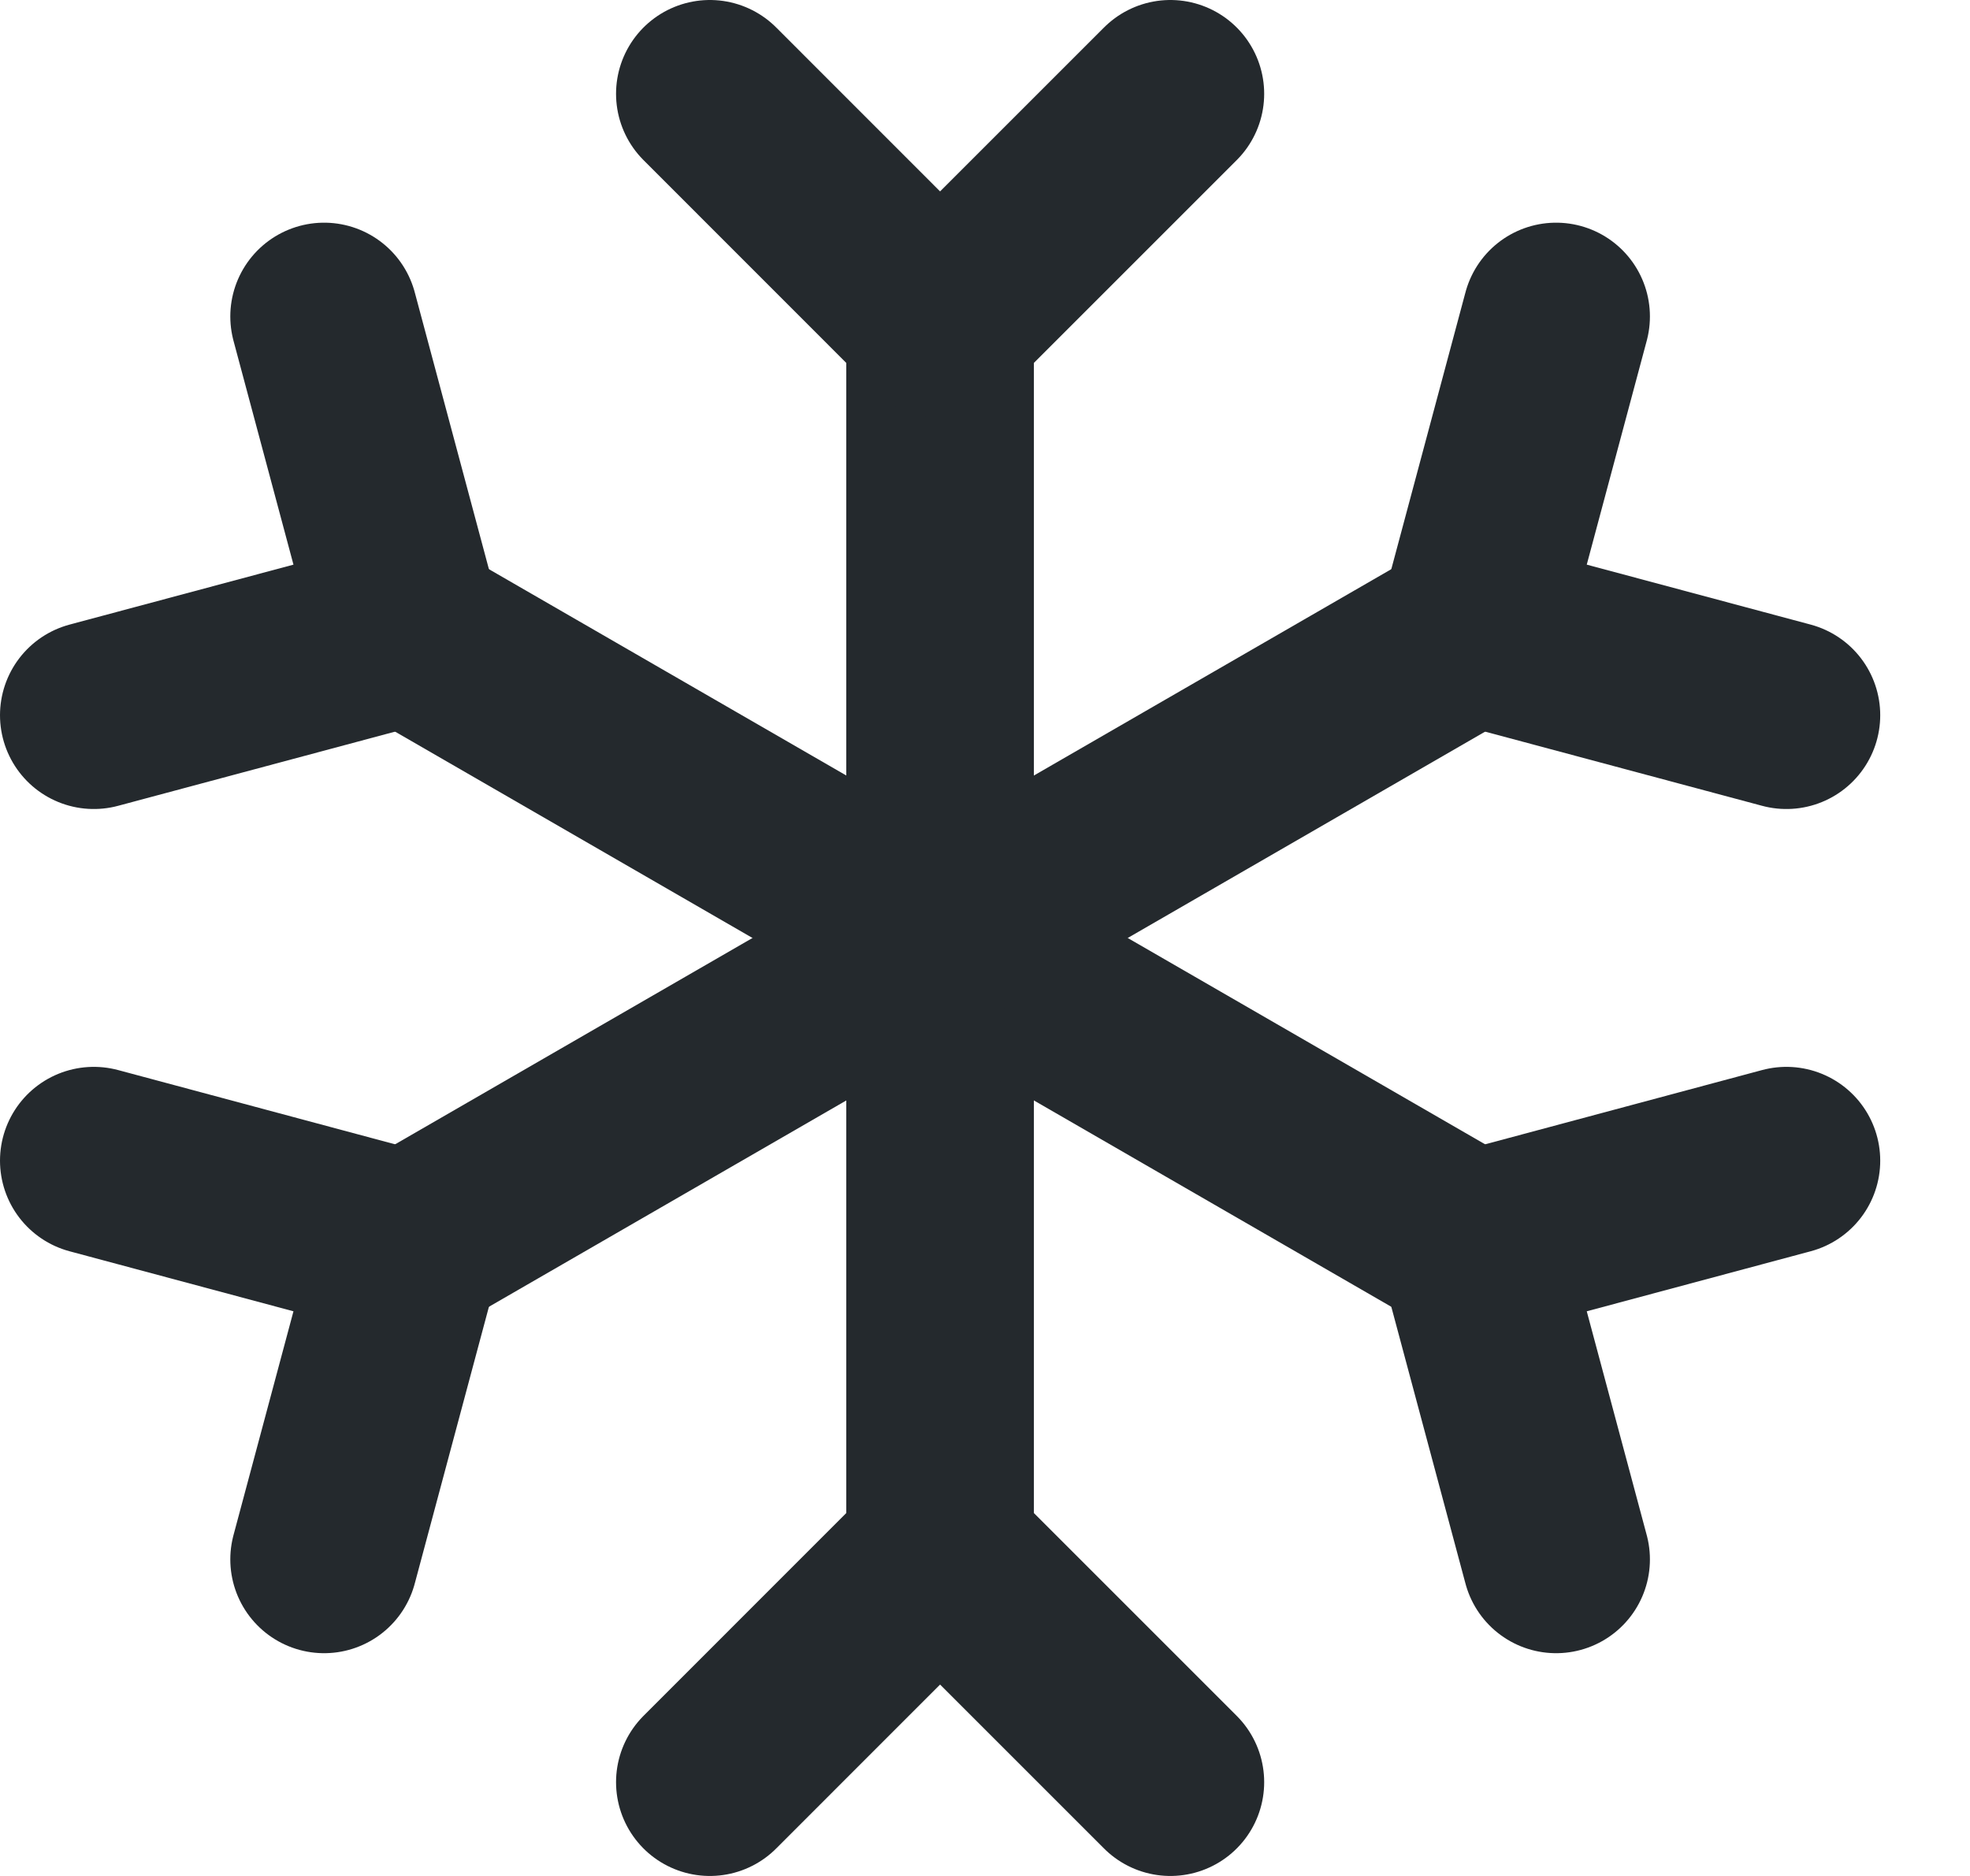 <svg width="21" height="20" viewBox="0 0 21 20" fill="none" xmlns="http://www.w3.org/2000/svg">
<path d="M10.021 3.455V16.546" stroke="#24292D" stroke-width="2" stroke-linecap="round" stroke-linejoin="round"/>
<path d="M7.567 1L10.021 3.455L12.476 1" stroke="#24292D" stroke-width="2" stroke-linecap="round" stroke-linejoin="round"/>
<path d="M7.567 19L10.021 16.545L12.476 19" stroke="#24292D" stroke-width="2" stroke-linecap="round" stroke-linejoin="round"/>
<path d="M4.353 6.727L15.69 13.273" stroke="#24292D" stroke-width="2" stroke-linecap="round" stroke-linejoin="round"/>
<path d="M1 7.625L4.353 6.727L3.455 3.374" stroke="#24292D" stroke-width="2" stroke-linecap="round" stroke-linejoin="round"/>
<path d="M16.588 16.625L15.69 13.273L19.043 12.374" stroke="#24292D" stroke-width="2" stroke-linecap="round" stroke-linejoin="round"/>
<path d="M4.353 13.273L15.69 6.727" stroke="#24292D" stroke-width="2" stroke-linecap="round" stroke-linejoin="round"/>
<path d="M3.455 16.625L4.353 13.273L1 12.374" stroke="#24292D" stroke-width="2" stroke-linecap="round" stroke-linejoin="round"/>
<path d="M19.043 7.625L15.69 6.727L16.588 3.374" stroke="#24292D" stroke-width="2" stroke-linecap="round" stroke-linejoin="round"/>
</svg>
